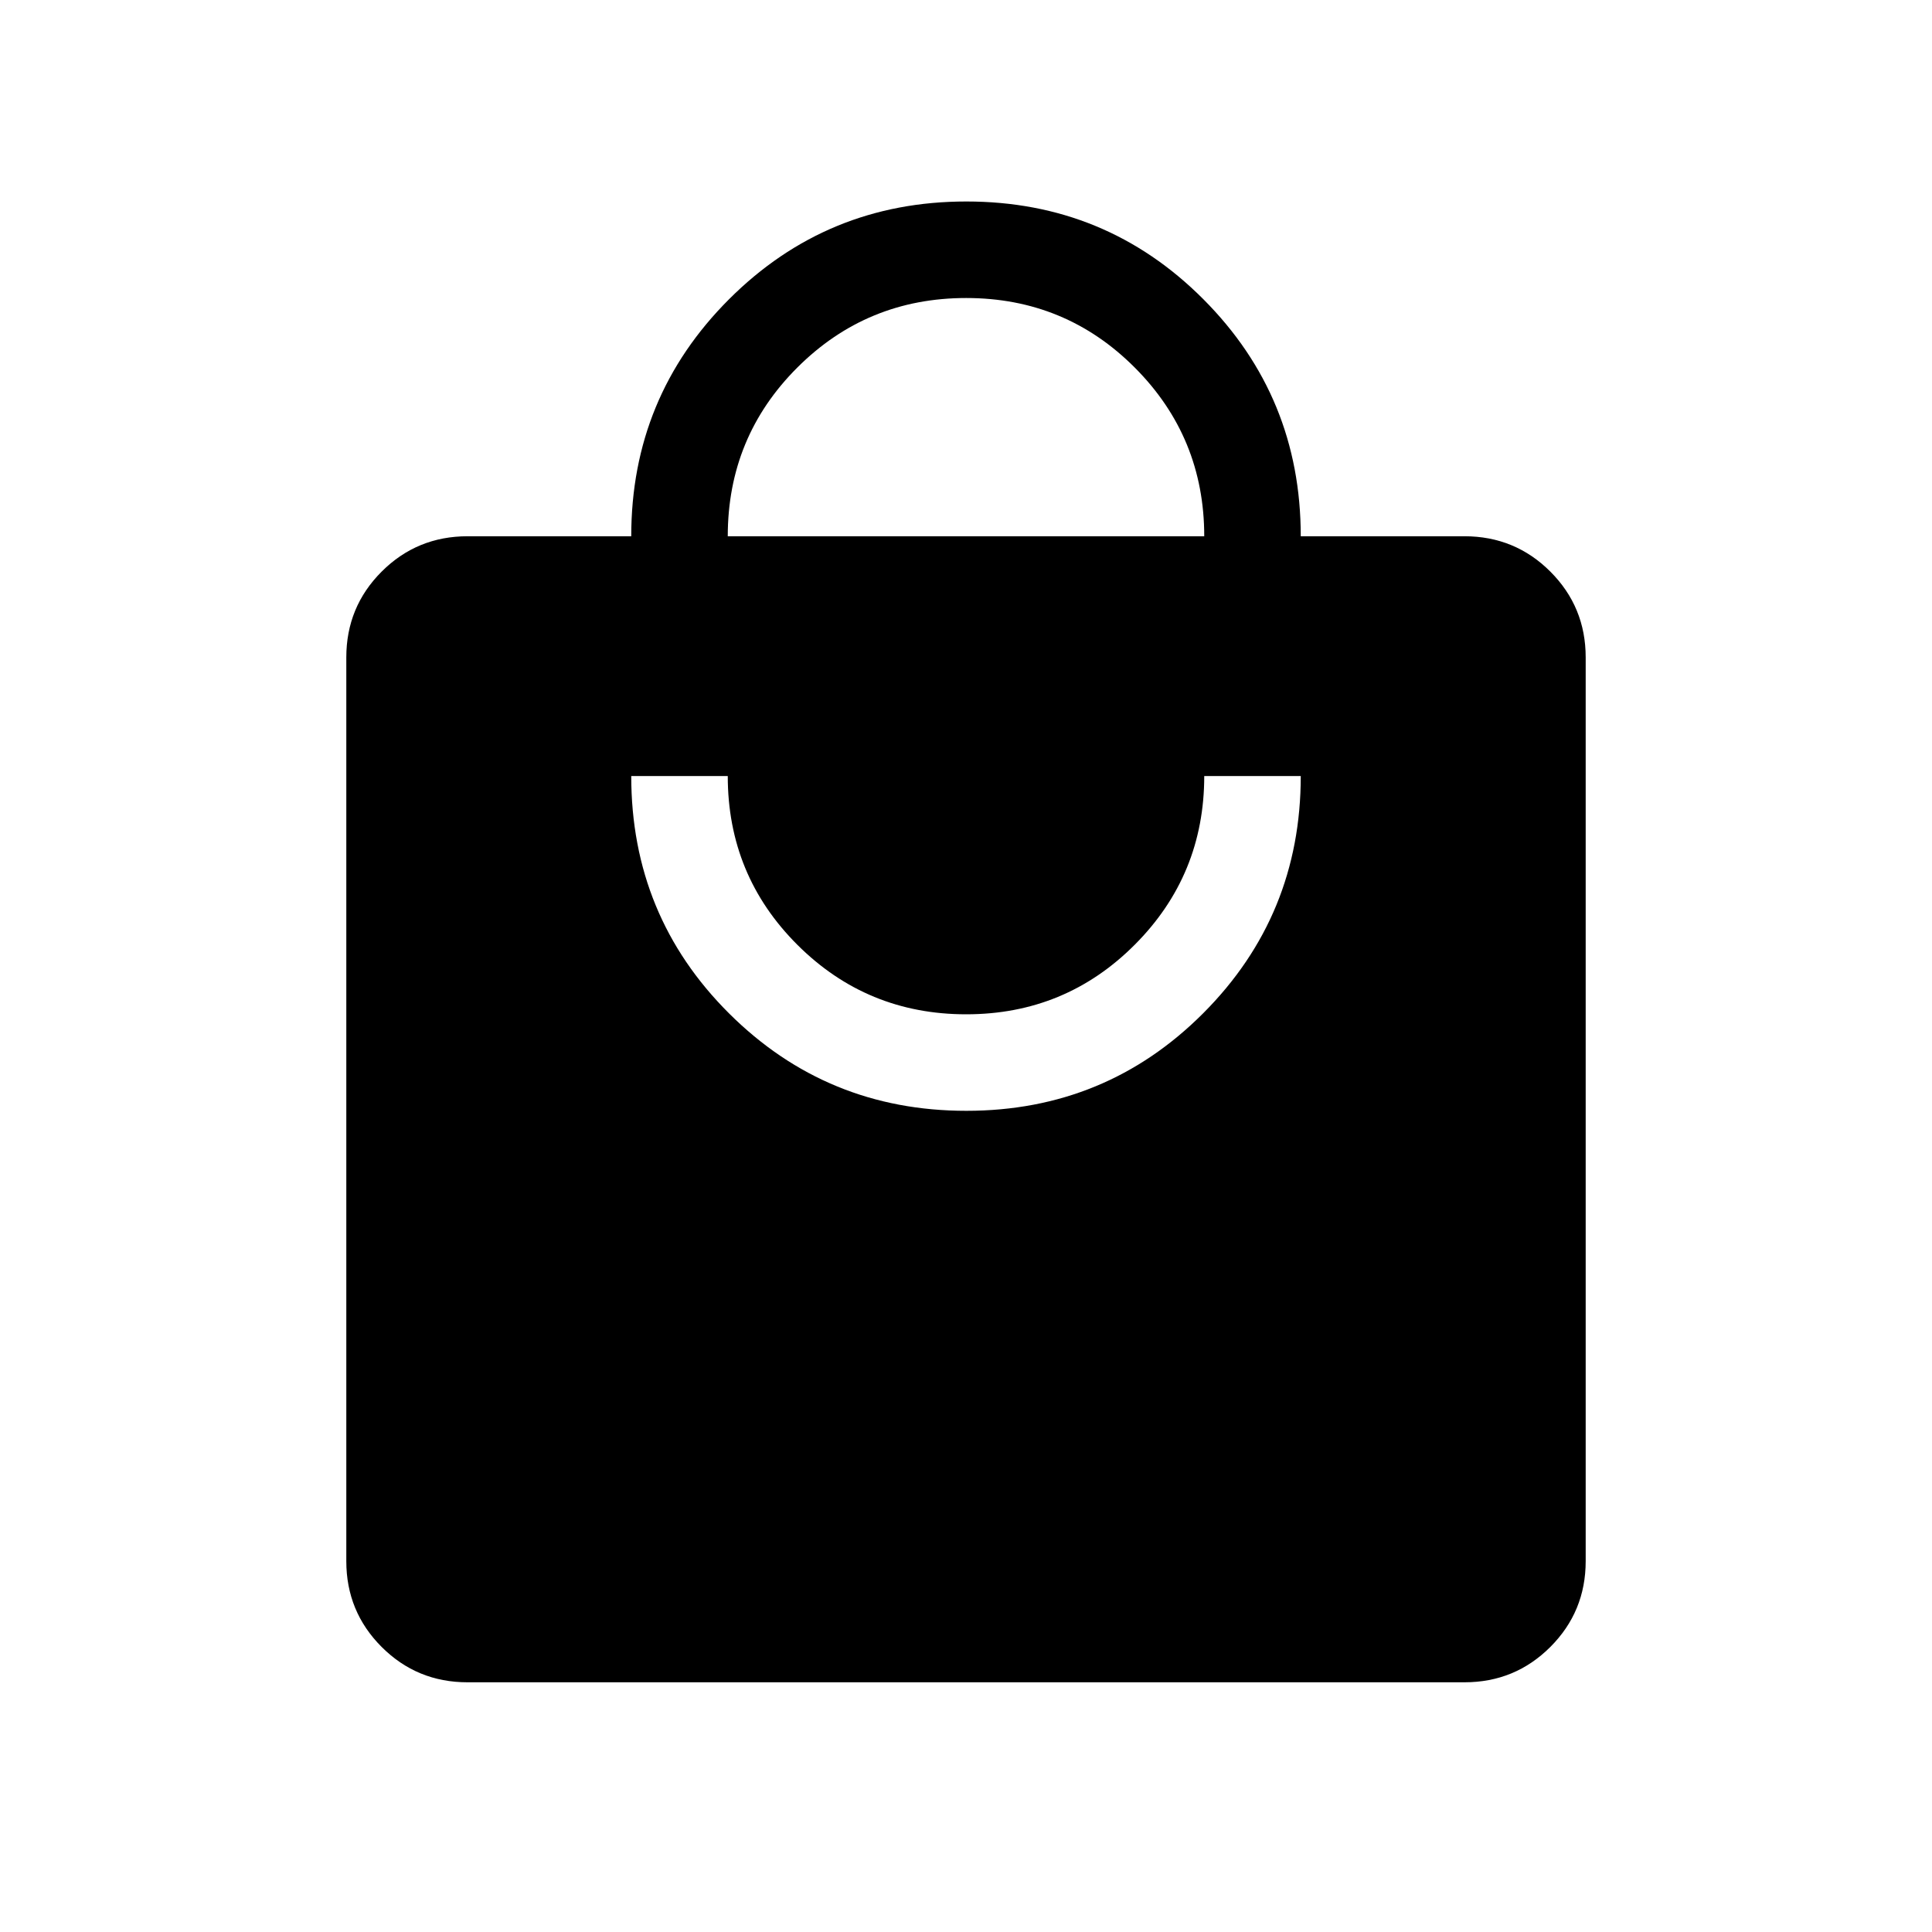 <svg xmlns="http://www.w3.org/2000/svg" height="20" viewBox="0 -960 960 960" width="20"><path d="M232.28-124.08q-25.07 0-42.64-17.56-17.56-17.57-17.56-42.63v-449.07q0-25.07 17.56-42.63 17.57-17.57 42.71-17.57h81.31q0-69.18 48.59-117.76t117.92-48.58q69.33 0 117.75 48.54 48.42 48.55 48.42 117.8h81.31q25.14 0 42.71 17.57 17.56 17.56 17.56 42.63v449.07q0 25.06-17.56 42.63-17.57 17.56-42.64 17.56H232.28Zm247.89-283.96q69.33 0 117.75-48.54 48.42-48.55 48.42-117.8h-47.96q0 49.19-34.5 83.78-34.5 34.6-83.78 34.6-49.29 0-83.89-34.53-34.59-34.53-34.59-83.85h-47.96q0 69.49 48.59 117.92 48.59 48.42 117.92 48.42Zm-118.55-285.5h236.76q0-49.19-34.5-83.79-34.5-34.59-83.78-34.59-49.29 0-83.89 34.53-34.59 34.53-34.59 83.85Z"/></svg>